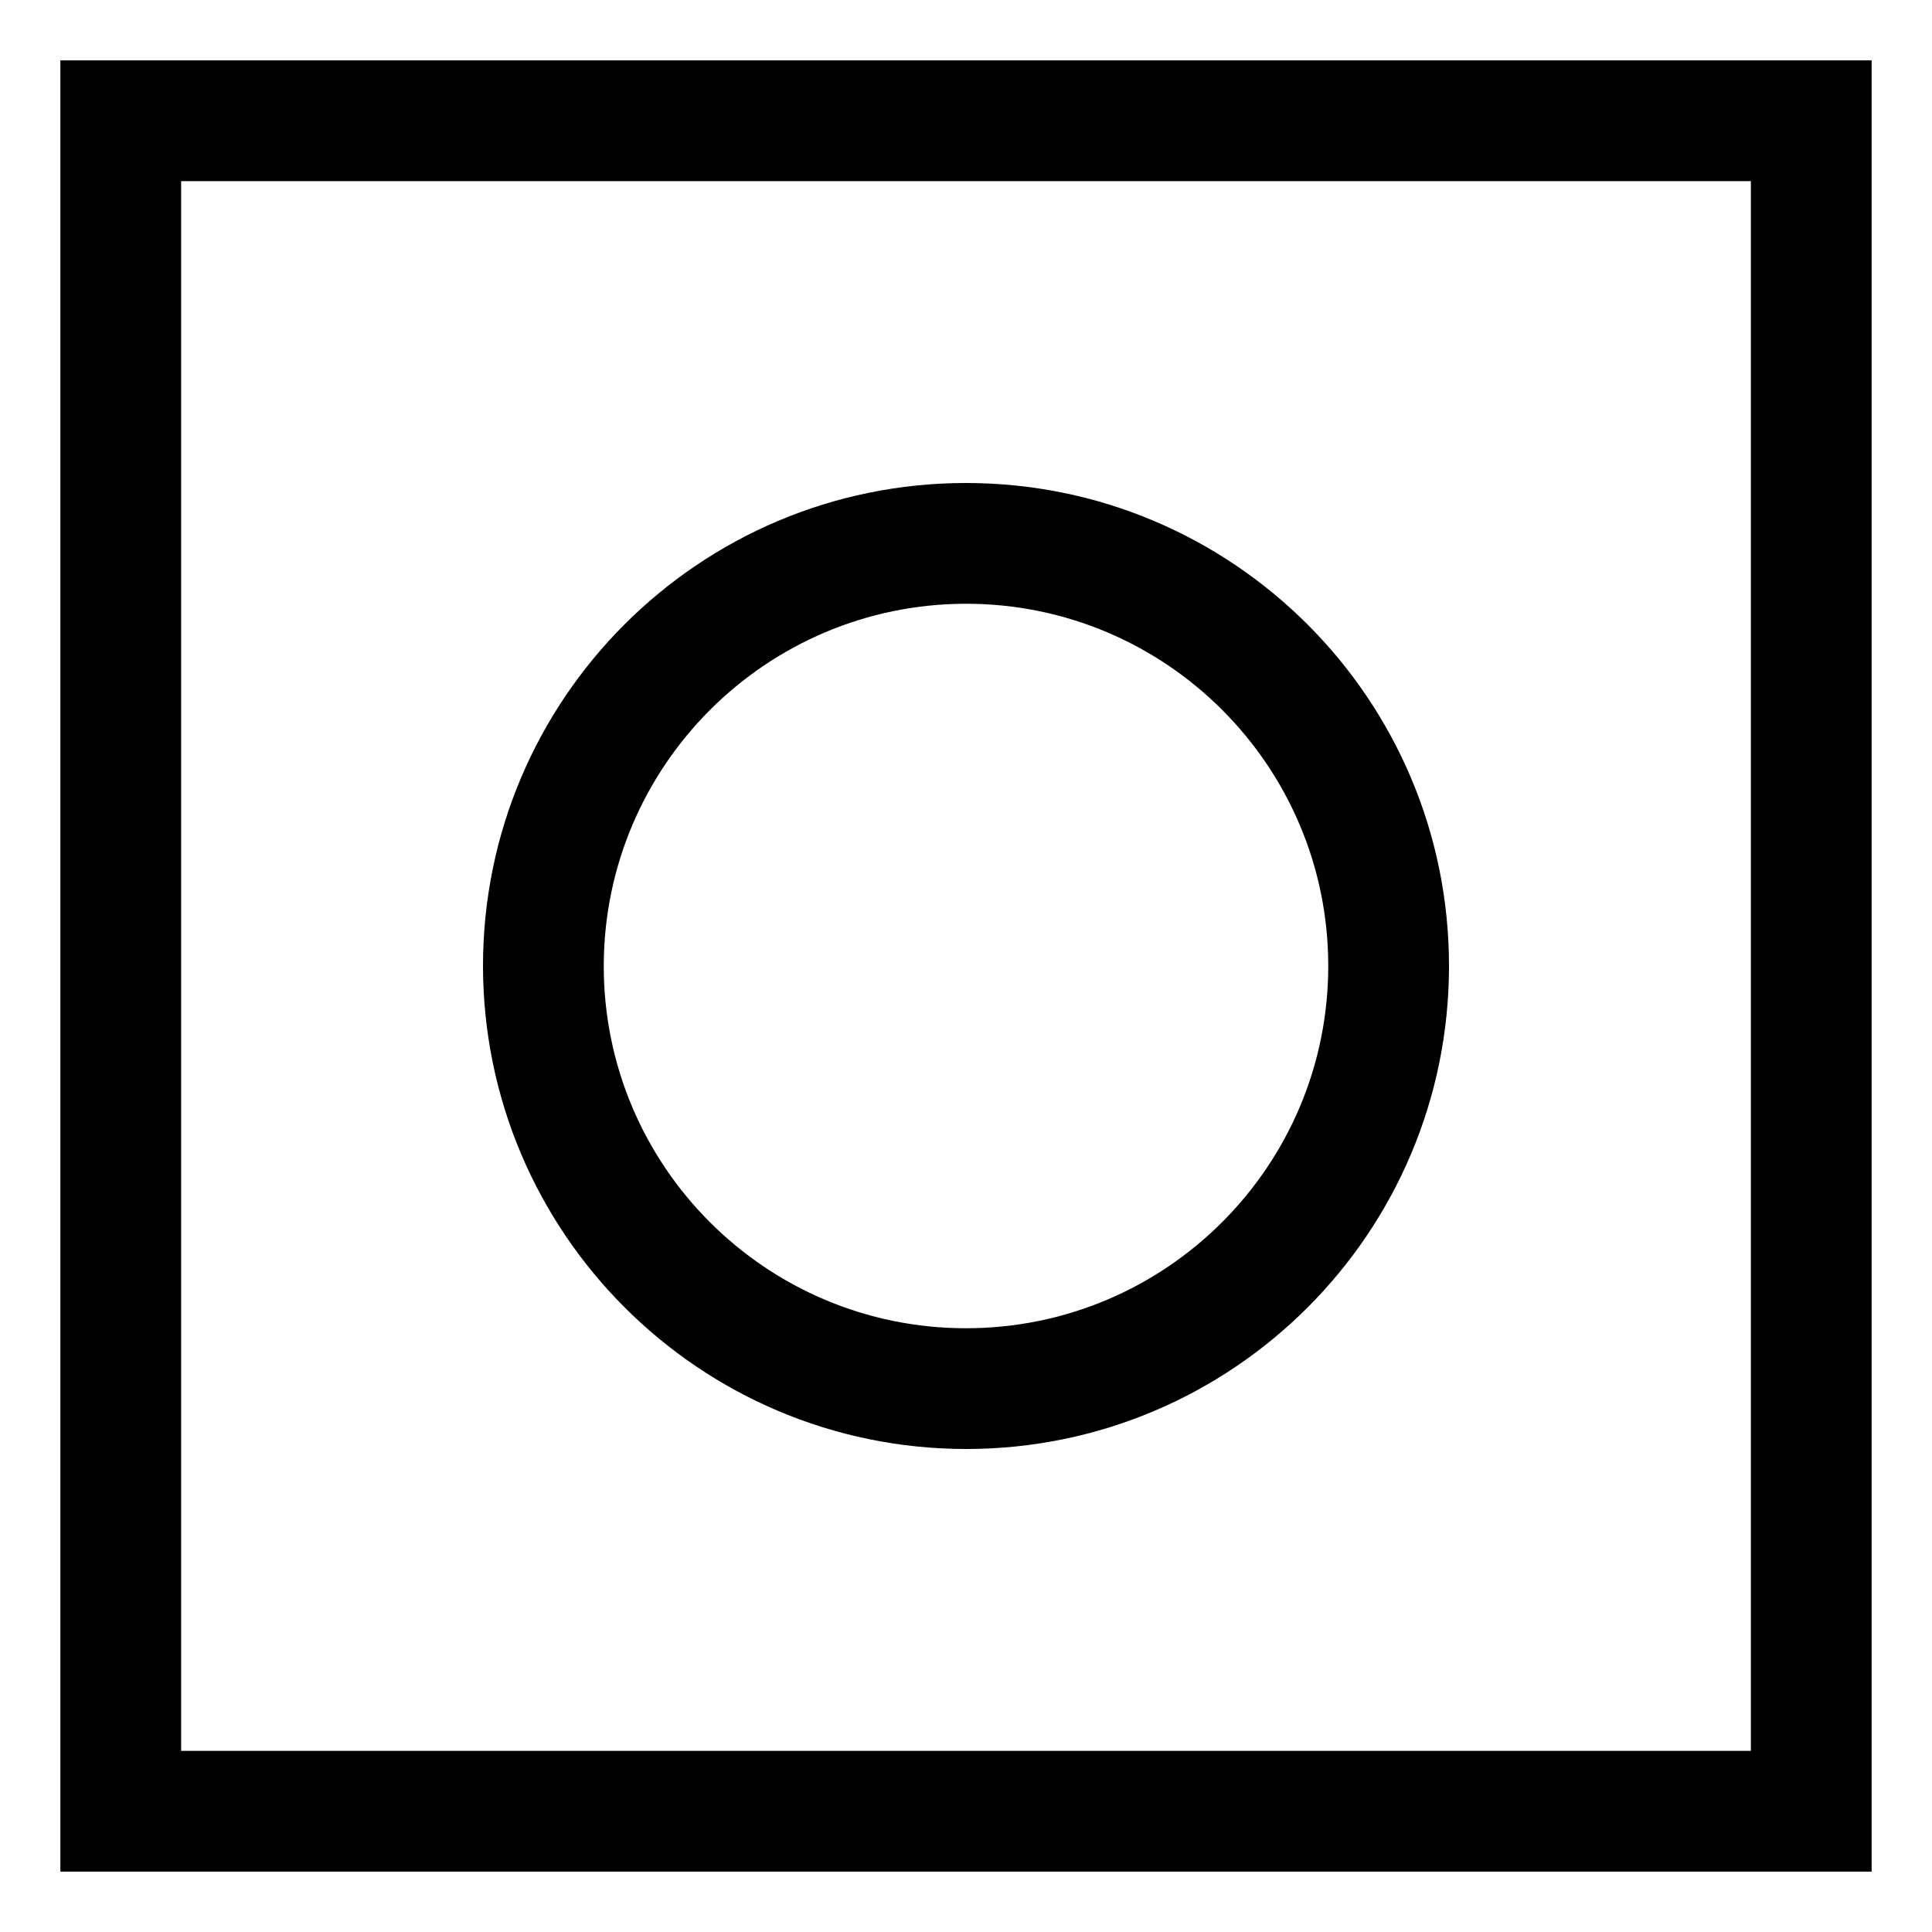 <!-- Generated by IcoMoon.io -->
<svg version="1.1" xmlns="http://www.w3.org/2000/svg" width="64" height="64" viewBox="0 0 64 64">
<title>media-record-square</title>
<path d="M2 2v60h60v-60zM58 58h-52v-52h52z"></path>
<path d="M32 48c8.837 0 16-7.163 16-16s-7.163-16-16-16c-8.837 0-16 7.163-16 16v0c0.010 8.833 7.167 15.99 15.999 16h0.001zM32 20c6.627 0 12 5.373 12 12s-5.373 12-12 12c-6.627 0-12-5.373-12-12v0c0.008-6.624 5.376-11.992 11.999-12h0.001z"></path>
</svg>
